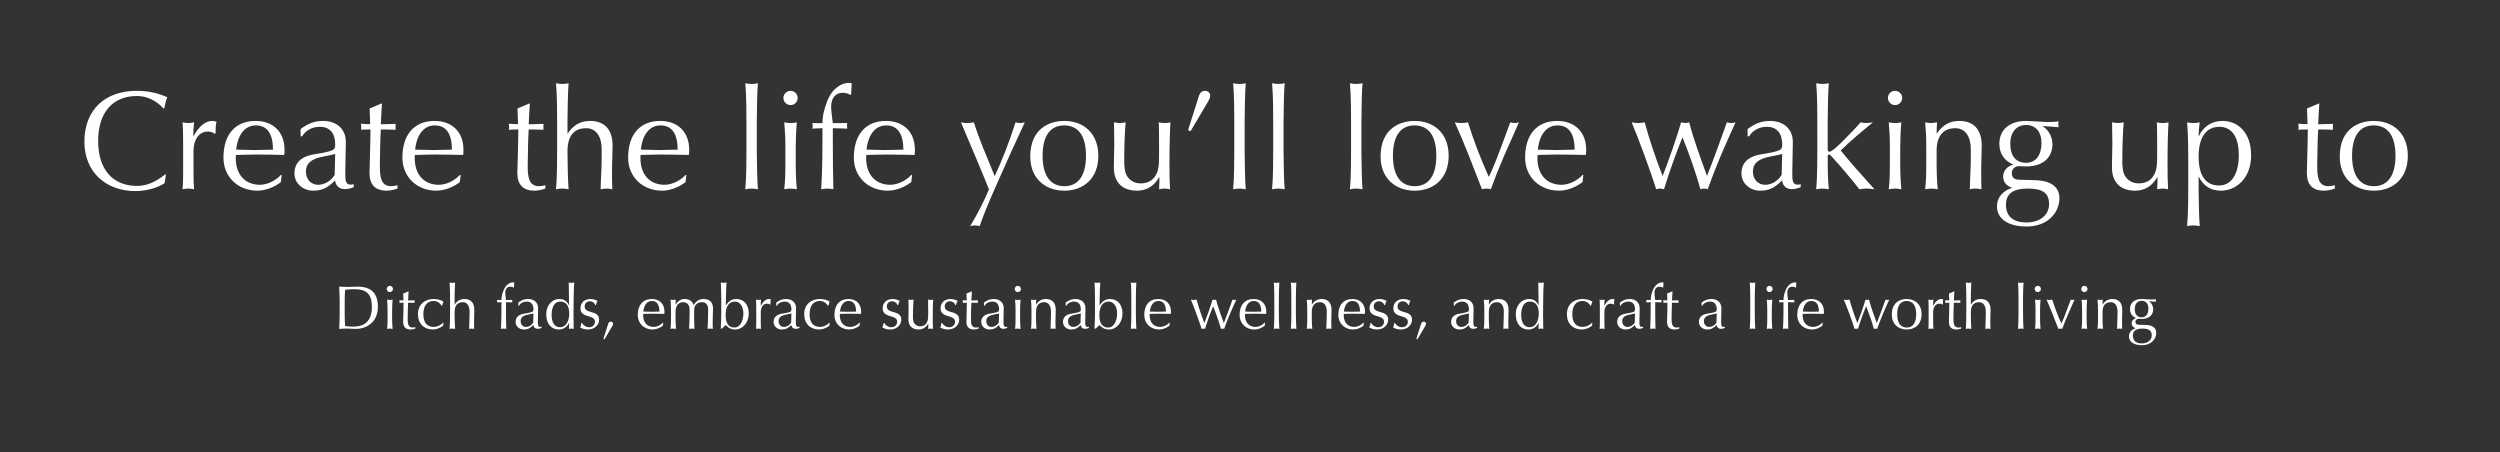 <?xml version="1.0" encoding="utf-8"?>
<!-- Generator: Adobe Illustrator 28.0.0, SVG Export Plug-In . SVG Version: 6.00 Build 0)  -->
<svg version="1.1" id="Layer_1" xmlns="http://www.w3.org/2000/svg" xmlns:xlink="http://www.w3.org/1999/xlink" x="0px" y="0px"
	 viewBox="0 0 857 155" style="enable-background:new 0 0 857 155;" xml:space="preserve">
<rect x="0" y="0" width="857" height="155" fill="#333333" stroke="none"/>
<style type="text/css">
	.st0{fill:none;}
	.st1{fill:#FFFFFF;}
</style>
<g>
	<rect x="3" y="10.497" class="st0" width="848" height="137.503"/>
	<path class="st1" d="M57.354,33.342c-0.336,0.48-0.768,2.496-1.008,3.745l-0.288,0.096
		C53.61,34.494,50.394,32.91,46.938,32.91c-8.256,0-13.297,5.617-13.297,15.41
		S38.681,63.729,46.938,63.729c3.121,0,6.097-1.104,9.745-3.984l0.192,0.192
		l-0.432,2.833c-2.304,1.632-6.384,2.736-9.985,2.736
		c-9.985,0-17.521-6.337-17.521-16.946c0-10.945,7.057-17.425,18.001-17.425
		C50.586,31.134,54.09,31.854,57.354,33.342z"/>
	<path class="st1" d="M74.249,41.743c-0.144,0.336-0.336,1.152-0.336,3.216v0.672
		l-0.336,0.24c-0.528-0.528-1.536-0.768-2.352-0.768
		c-3.072,0-4.896,2.88-4.896,6.577v6.528c0,2.88,0.048,5.088,0.192,6.673
		c-0.72-0.144-1.344-0.24-1.92-0.24c-0.624,0-1.248,0.096-2.016,0.24
		c0.144-1.296,0.192-2.88,0.192-5.137V49.039c0-2.064-0.048-5.664-0.192-7.104
		c0.912,0.192,1.44,0.24,2.016,0.24s1.2-0.096,1.92-0.24l-0.192,2.4
		c-0.048,0.528-0.048,1.296-0.048,2.256l0.096,0.048
		c1.873-3.457,4.081-5.185,6.385-5.185C73.337,41.455,73.673,41.551,74.249,41.743z
		"/>
	<path class="st1" d="M97.529,51.295v0.816l-0.096,1.008
		c-2.88-0.048-6-0.144-9.409-0.144c-2.304,0-4.704,0.096-7.152,0.144
		c-0.048,0.24-0.048,0.912-0.048,1.056c0,5.953,3.457,9.169,8.257,9.169
		c2.448,0,5.376-1.344,7.249-3.409l0.24,0.144l-0.288,2.353
		c-2.496,1.92-5.521,2.928-8.064,2.928c-6.673,0-11.617-4.752-11.617-11.329
		c0-7.873,4.032-12.577,10.993-12.577C93.736,41.455,97.529,45.343,97.529,51.295z
		 M87.208,51.439c1.68,0,4.512-0.144,6.385-0.144
		c-0.048-5.521-2.017-8.305-5.905-8.305c-3.696,0-6.192,3.12-6.721,8.305
		C82.84,51.295,86.44,51.439,87.208,51.439z"/>
	<path class="st1" d="M118.553,48.655c0,3.264-0.192,7.249-0.192,10.897
		c0,2.448,0.192,3.744,1.872,3.744c0.336,0,0.576,0,1.008-0.192v1.056
		c-0.768,0.336-1.872,0.672-3.072,0.672c-1.776,0-3.072-1.056-3.312-2.976
		c-2.688,2.688-4.608,3.504-7.537,3.504c-3.312,0-6.385-2.4-6.385-5.905
		s2.208-5.665,6.048-6.433c1.873-0.384,3.937-0.576,5.713-1.104
		c1.872-0.528,2.208-0.864,2.208-2.4c0-3.84-1.824-6.049-5.28-6.049
		c-2.497,0-4.849,1.152-6.049,3.264h-0.528v-2.496
		c2.496-1.872,4.656-2.784,7.729-2.784
		C115.24,41.455,118.553,44.095,118.553,48.655z M109.048,63.345
		c2.112,0,4.32-1.2,5.665-3.36l0.192-7.201
		c-0.432,0.144-1.68,0.432-3.984,0.864c-4.417,0.816-6.048,2.497-6.048,5.137
		C104.872,61.616,106.744,63.345,109.048,63.345z"/>
	<path class="st1" d="M130.696,35.502h0.24c-0.192,2.497-0.24,4.417-0.384,7.105
		c1.296,0,3.696-0.144,5.088-0.144c-0.048,0.192-0.048,1.056-0.048,1.2
		c0,0.432,0,0.672,0.048,0.816c-1.104-0.048-2.784-0.096-3.408-0.096h-1.68
		c-0.144,1.344-0.336,9.361-0.336,12.337c0,3.648,0.24,7.105,3.84,7.105
		c0.72,0,1.632-0.144,2.208-0.336v1.152c-1.2,0.432-2.544,0.72-3.696,0.72
		c-3.937,0-5.905-2.016-5.905-6.097c0-2.16,0.288-7.729,0.336-14.881
		c-1.68,0-2.736,0.048-3.265,0.096c0.144-0.528,0.096-0.72,0.096-1.104
		c0-0.336-0.048-0.624-0.096-0.96c1.729,0.144,2.64,0.144,3.168,0.144
		l-0.192-5.376L130.696,35.502z"/>
	<path class="st1" d="M158.873,51.295v0.816l-0.096,1.008
		c-2.88-0.048-6-0.144-9.409-0.144c-2.304,0-4.704,0.096-7.152,0.144
		c-0.048,0.24-0.048,0.912-0.048,1.056c0,5.953,3.457,9.169,8.257,9.169
		c2.448,0,5.376-1.344,7.249-3.409l0.24,0.144l-0.288,2.353
		c-2.496,1.92-5.521,2.928-8.064,2.928c-6.673,0-11.617-4.752-11.617-11.329
		c0-7.873,4.032-12.577,10.993-12.577C155.08,41.455,158.873,45.343,158.873,51.295z
		 M148.552,51.439c1.68,0,4.512-0.144,6.385-0.144
		c-0.048-5.521-2.017-8.305-5.905-8.305c-3.696,0-6.192,3.12-6.721,8.305
		C144.184,51.295,147.784,51.439,148.552,51.439z"/>
	<path class="st1" d="M181.383,35.502h0.24c-0.192,2.497-0.24,4.417-0.384,7.105
		c1.296,0,3.696-0.144,5.088-0.144c-0.048,0.192-0.048,1.056-0.048,1.2
		c0,0.432,0,0.672,0.048,0.816c-1.104-0.048-2.784-0.096-3.408-0.096h-1.68
		c-0.144,1.344-0.336,9.361-0.336,12.337c0,3.648,0.24,7.105,3.84,7.105
		c0.72,0,1.632-0.144,2.208-0.336v1.152c-1.2,0.432-2.544,0.72-3.696,0.72
		c-3.937,0-5.905-2.016-5.905-6.097c0-2.16,0.288-7.729,0.336-14.881
		c-1.68,0-2.736,0.048-3.265,0.096c0.144-0.528,0.096-0.72,0.096-1.104
		c0-0.336-0.048-0.624-0.096-0.96c1.729,0.144,2.64,0.144,3.168,0.144
		l-0.192-5.376L181.383,35.502z"/>
	<path class="st1" d="M192.759,28.782c0.72,0,1.392-0.096,2.16-0.24
		c-0.24,2.4-0.384,10.849-0.384,12.865v4.368h0.096
		c1.776-2.736,4.176-4.32,7.633-4.32c4.8,0,7.729,2.784,7.729,8.401
		c0,2.544-0.192,5.424-0.192,9.073v2.4c0,0.912,0.096,2.688,0.096,3.553
		c-0.816-0.144-1.392-0.24-2.016-0.24s-1.2,0.096-1.968,0.24
		c0-2.736,0.336-7.057,0.336-10.177v-3.696c0-3.984-1.776-7.057-5.281-7.057
		c-4.08,0-6.433,2.4-6.433,8.017c0,2.688,0.144,10.609,0.384,12.913
		c-0.816-0.144-1.536-0.24-2.16-0.24c-0.72,0-1.392,0.096-2.16,0.24
		c0.384-3.792,0.384-11.185,0.384-13.105V41.646c0-1.968,0-9.217-0.384-13.105
		C191.367,28.686,192.039,28.782,192.759,28.782z"/>
	<path class="st1" d="M236.248,51.295v0.816l-0.096,1.008
		c-2.88-0.048-6.001-0.144-9.409-0.144c-2.304,0-4.704,0.096-7.152,0.144
		c-0.048,0.24-0.048,0.912-0.048,1.056c0,5.953,3.457,9.169,8.257,9.169
		c2.448,0,5.376-1.344,7.249-3.409l0.24,0.144L235,62.433
		c-2.496,1.92-5.521,2.928-8.064,2.928c-6.673,0-11.617-4.752-11.617-11.329
		c0-7.873,4.032-12.577,10.993-12.577C232.456,41.455,236.248,45.343,236.248,51.295z
		 M225.927,51.439c1.68,0,4.512-0.144,6.385-0.144
		c-0.048-5.521-2.017-8.305-5.905-8.305c-3.696,0-6.192,3.12-6.721,8.305
		C221.559,51.295,225.159,51.439,225.927,51.439z"/>
	<path class="st1" d="M257.655,28.782c0.72,0,1.392-0.096,2.161-0.24
		c-0.24,2.064-0.384,9.889-0.384,13.105v10.129c0,3.265,0.144,11.041,0.384,13.105
		c-0.769-0.144-1.44-0.24-2.161-0.24c-0.72,0-1.392,0.096-2.16,0.24
		c0.384-3.792,0.384-11.185,0.384-13.105V41.646c0-1.968,0-9.217-0.384-13.105
		C256.263,28.686,256.935,28.782,257.655,28.782z"/>
	<path class="st1" d="M273.447,33.582c0,1.344-1.104,2.448-2.448,2.448
		c-1.344,0-2.448-1.104-2.448-2.448c0-1.392,1.152-2.448,2.448-2.448
		C272.295,31.134,273.447,32.19,273.447,33.582z M270.999,42.175
		c0.72,0,1.344-0.048,2.161-0.24c-0.24,2.16-0.384,6.433-0.384,8.497v5.952
		c0,3.265,0.144,6.049,0.384,8.497c-0.816-0.144-1.536-0.24-2.161-0.24
		c-0.72,0-1.392,0.096-2.16,0.24c0.384-3.024,0.384-6.529,0.384-8.449v-6.481
		c0-2.88-0.144-5.521-0.384-8.017C269.655,42.126,270.375,42.175,270.999,42.175z"/>
	<path class="st1" d="M291.975,28.542c-0.048,1.488-0.192,2.448-0.192,3.84l-0.288,0.144
		c-0.768-0.48-1.632-0.72-2.64-0.72c-2.496,0-3.937,1.872-3.937,4.801
		c0,1.152,0.384,4.368,0.528,5.28l0.048,0.336c3.024,0,4.32-0.048,4.944-0.048
		c-0.048,0.336-0.096,0.48-0.096,0.816c0,0.384,0.048,0.72,0.096,1.104
		c-2.064-0.048-3.6-0.144-4.944-0.144v3.696c0,6.577,0.048,11.809,0.192,17.234
		c-0.72-0.144-1.344-0.24-2.064-0.24c-0.72,0-1.344,0.096-2.112,0.24
		c0.432-6.961,0.432-13.441,0.432-20.93c-1.104,0-2.16,0.096-3.457,0.144
		c0.144-0.432,0.096-0.624,0.096-0.96s-0.048-0.576-0.096-0.96l3.457,0.048
		c0.048-2.928,0.72-5.232,1.68-7.681c1.92-4.8,5.376-6.145,7.345-6.145
		C291.351,28.397,291.735,28.494,291.975,28.542z"/>
	<path class="st1" d="M313.624,51.295v0.816l-0.096,1.008
		c-2.88-0.048-6-0.144-9.409-0.144c-2.304,0-4.704,0.096-7.152,0.144
		c-0.048,0.24-0.048,0.912-0.048,1.056c0,5.953,3.457,9.169,8.257,9.169
		c2.448,0,5.376-1.344,7.249-3.409l0.24,0.144l-0.288,2.353
		c-2.496,1.92-5.521,2.928-8.064,2.928c-6.673,0-11.617-4.752-11.617-11.329
		c0-7.873,4.032-12.577,10.993-12.577C309.831,41.455,313.624,45.343,313.624,51.295z
		 M303.303,51.439c1.68,0,4.512-0.144,6.385-0.144
		c-0.048-5.521-2.017-8.305-5.905-8.305c-3.696,0-6.192,3.12-6.721,8.305
		C298.935,51.295,302.535,51.439,303.303,51.439z"/>
	<path class="st1" d="M333.83,41.935c1.968,6.145,4.464,11.857,7.152,18.434
		c2.256-4.8,4.8-11.089,7.153-18.434c0.576,0.144,1.056,0.24,1.584,0.24
		s0.96-0.048,1.584-0.24c-2.736,5.809-5.76,12.481-9.217,20.306
		c-3.456,7.729-5.472,12.817-6.24,15.266c-0.624-0.144-1.2-0.24-1.632-0.24
		c-0.528,0-1.056,0.096-1.632,0.24c2.544-4.225,4.656-8.353,6.432-12.577
		c-1.104-3.024-6.913-16.609-9.601-22.994c0.816,0.192,1.488,0.24,2.208,0.24
		C332.342,42.175,333.062,42.079,333.83,41.935z"/>
	<path class="st1" d="M376.504,53.408c0,7.92-5.232,11.953-11.617,11.953
		c-6.721,0-11.713-4.32-11.713-11.665c0-9.793,6.769-12.241,11.617-12.241
		C371.512,41.455,376.504,45.727,376.504,53.408z M364.839,63.825
		c4.848,0,7.44-3.696,7.44-10.417c0-6.673-2.496-10.417-7.488-10.417
		c-4.801,0-7.393,3.648-7.393,10.417C357.398,60.128,360.039,63.825,364.839,63.825z"/>
	<path class="st1" d="M381.878,41.935c0.816,0.144,1.488,0.24,2.016,0.24
		c0.576,0,1.2-0.096,1.968-0.24c-0.336,4.032-0.48,8.929-0.48,13.345
		c0,1.2,0,4.176,1.392,5.665c0.912,1.104,2.352,1.92,4.224,1.92
		c2.641,0,4.177-1.152,5.089-2.64c1.152-1.92,1.248-3.36,1.248-8.544
		c0-4.849-0.048-8.737-0.096-9.745c0.816,0.192,1.392,0.24,2.016,0.24
		c0.72,0,1.248-0.048,1.968-0.24c-0.192,3.072-0.336,7.825-0.336,14.401
		c0,3.696,0.048,6.289,0.192,8.545c-0.72-0.144-1.344-0.24-1.872-0.24
		c-0.528,0-1.152,0.096-1.872,0.24c0.048-0.624,0.096-1.68,0.096-2.4v-1.728
		h-0.096c-1.68,3.072-4.417,4.608-7.489,4.608c-4.993,0-8.017-2.688-8.017-8.065
		c0-1.968,0.144-6.384,0.144-7.92C381.974,46.879,381.926,44.431,381.878,41.935z"/>
	<path class="st1" d="M408.134,44.959l-0.864-0.336l3.312-10.465
		c0.384-1.152,0.672-3.024,2.496-3.024c0.912,0,1.776,0.624,1.776,1.632
		c0,0.912-0.48,1.488-0.624,1.873L408.134,44.959z"/>
	<path class="st1" d="M424.886,28.782c0.72,0,1.392-0.096,2.161-0.24
		c-0.24,2.064-0.384,9.889-0.384,13.105v10.129c0,3.265,0.144,11.041,0.384,13.105
		c-0.769-0.144-1.44-0.24-2.161-0.24c-0.72,0-1.392,0.096-2.16,0.24
		c0.384-3.792,0.384-11.185,0.384-13.105V41.646c0-1.968,0-9.217-0.384-13.105
		C423.494,28.686,424.167,28.782,424.886,28.782z"/>
	<path class="st1" d="M438.23,28.782c0.72,0,1.392-0.096,2.161-0.24
		c-0.24,2.064-0.384,9.889-0.384,13.105v10.129c0,3.265,0.144,11.041,0.384,13.105
		c-0.769-0.144-1.44-0.24-2.161-0.24c-0.72,0-1.392,0.096-2.16,0.24
		c0.384-3.792,0.384-11.185,0.384-13.105V41.646c0-1.968,0-9.217-0.384-13.105
		C436.838,28.686,437.51,28.782,438.23,28.782z"/>
	<path class="st1" d="M464.917,28.782c0.72,0,1.392-0.096,2.161-0.24
		c-0.24,2.064-0.384,9.889-0.384,13.105v10.129c0,3.265,0.144,11.041,0.384,13.105
		c-0.769-0.144-1.44-0.24-2.161-0.24c-0.72,0-1.392,0.096-2.16,0.24
		c0.384-3.792,0.384-11.185,0.384-13.105V41.646c0-1.968,0-9.217-0.384-13.105
		C463.525,28.686,464.198,28.782,464.917,28.782z"/>
	<path class="st1" d="M496.599,53.408c0,7.92-5.232,11.953-11.617,11.953
		c-6.721,0-11.713-4.32-11.713-11.665c0-9.793,6.769-12.241,11.617-12.241
		C491.606,41.455,496.599,45.727,496.599,53.408z M484.934,63.825
		c4.848,0,7.44-3.696,7.44-10.417c0-6.673-2.496-10.417-7.488-10.417
		c-4.801,0-7.393,3.648-7.393,10.417C477.493,60.128,480.134,63.825,484.934,63.825z"/>
	<path class="st1" d="M501.109,42.175c0.72,0,1.344-0.096,2.112-0.24
		c1.968,6.289,4.272,12.337,7.152,18.722c1.68-3.504,2.833-6.385,7.345-18.722
		c0.48,0.144,0.96,0.24,1.488,0.24c0.576,0,0.96-0.096,1.488-0.24
		l-4.993,11.281c-1.728,3.984-3.264,7.825-4.656,11.665
		c-0.48-0.144-0.96-0.24-1.488-0.24c-0.576,0-0.816,0.048-1.536,0.24
		c-3.072-7.873-5.809-15.218-9.312-22.946
		C499.717,42.126,500.39,42.175,501.109,42.175z"/>
	<path class="st1" d="M543.735,51.295v0.816l-0.096,1.008
		c-2.88-0.048-6-0.144-9.409-0.144c-2.304,0-4.704,0.096-7.152,0.144
		c-0.048,0.24-0.048,0.912-0.048,1.056c0,5.953,3.457,9.169,8.257,9.169
		c2.448,0,5.376-1.344,7.249-3.409l0.24,0.144l-0.288,2.353
		c-2.496,1.92-5.521,2.928-8.064,2.928c-6.673,0-11.617-4.752-11.617-11.329
		c0-7.873,4.032-12.577,10.993-12.577C539.942,41.455,543.735,45.343,543.735,51.295z
		 M533.414,51.439c1.68,0,4.512-0.144,6.385-0.144
		c-0.048-5.521-2.017-8.305-5.905-8.305c-3.696,0-6.192,3.12-6.721,8.305
		C529.046,51.295,532.646,51.439,533.414,51.439z"/>
	<path class="st1" d="M561.59,42.175c0.72,0,1.44-0.096,2.208-0.24
		c1.68,6.145,3.6,11.857,6.145,18.386c1.824-4.513,5.184-14.161,6.336-18.386
		c0.576,0.144,1.056,0.24,1.44,0.24c0.384,0,0.625-0.048,1.344-0.24
		c1.584,6.145,3.744,11.809,6.097,18.386c1.92-4.849,4.896-12.913,6.816-18.386
		c0.624,0.192,1.104,0.24,1.536,0.24c0.528,0,0.912-0.096,1.44-0.24
		c-3.648,7.921-6.816,15.266-9.553,22.946c-0.385-0.144-0.816-0.24-1.248-0.24
		c-0.385,0-0.673,0.096-1.248,0.24c-1.681-5.953-3.601-11.473-6.145-17.81
		c-1.632,3.888-4.656,12.145-6.336,17.81c-0.432-0.144-0.912-0.24-1.344-0.24
		s-0.912,0.096-1.344,0.24c-1.92-6.289-6.24-17.858-8.4-22.946
		C560.294,42.126,560.87,42.175,561.59,42.175z"/>
	<path class="st1" d="M614.583,48.655c0,3.264-0.192,7.249-0.192,10.897
		c0,2.448,0.192,3.744,1.872,3.744c0.336,0,0.576,0,1.009-0.192v1.056
		c-0.769,0.336-1.872,0.672-3.072,0.672c-1.776,0-3.072-1.056-3.312-2.976
		c-2.688,2.688-4.608,3.504-7.537,3.504c-3.312,0-6.384-2.4-6.384-5.905
		s2.208-5.665,6.048-6.433c1.872-0.384,3.937-0.576,5.713-1.104
		c1.872-0.528,2.208-0.864,2.208-2.4c0-3.84-1.824-6.049-5.28-6.049
		c-2.496,0-4.849,1.152-6.049,3.264h-0.528v-2.496
		c2.497-1.872,4.657-2.784,7.729-2.784
		C611.271,41.455,614.583,44.095,614.583,48.655z M605.078,63.345
		c2.112,0,4.32-1.2,5.664-3.36l0.192-7.201
		c-0.432,0.144-1.68,0.432-3.984,0.864c-4.416,0.816-6.049,2.497-6.049,5.137
		C600.901,61.616,602.773,63.345,605.078,63.345z"/>
	<path class="st1" d="M624.758,28.782c0.72,0,1.392-0.096,2.16-0.24
		c-0.24,2.112-0.384,10.417-0.384,13.105v9.553c0,0.432,0.191,0.816,0.576,0.816
		c0.672,0,2.304-1.296,4.848-3.889c2.641-2.688,4.561-4.656,5.856-6.192
		c0.624,0.144,1.248,0.24,1.824,0.24c0.624,0,1.057-0.048,2.4-0.24
		c-4.272,3.504-7.921,6.577-11.041,9.649c3.312,4.081,6.721,7.921,11.569,13.297
		c-1.152-0.144-1.969-0.24-2.736-0.24c-0.816,0-1.536,0.096-2.448,0.24
		c-4.368-5.665-9.601-11.377-9.889-11.665c-0.145-0.144-0.336-0.24-0.48-0.24
		c-0.336,0-0.479,0.192-0.479,0.528c0,4.848,0,7.249,0.384,11.377
		c-0.816-0.144-1.536-0.24-2.16-0.24c-0.72,0-1.393,0.096-2.16,0.24
		c0.384-3.792,0.384-11.185,0.384-13.105V41.646c0-1.968,0-9.217-0.384-13.105
		C623.365,28.686,624.038,28.782,624.758,28.782z"/>
	<path class="st1" d="M652.07,33.582c0,1.344-1.104,2.448-2.448,2.448
		c-1.345,0-2.448-1.104-2.448-2.448c0-1.392,1.152-2.448,2.448-2.448
		S652.07,32.19,652.07,33.582z M649.622,42.175c0.72,0,1.344-0.048,2.16-0.24
		c-0.24,2.16-0.384,6.433-0.384,8.497v5.952c0,3.265,0.144,6.049,0.384,8.497
		c-0.816-0.144-1.536-0.24-2.16-0.24c-0.721,0-1.393,0.096-2.16,0.24
		c0.384-3.024,0.384-6.529,0.384-8.449v-6.481c0-2.88-0.145-5.521-0.384-8.017
		C648.277,42.126,648.998,42.175,649.622,42.175z"/>
	<path class="st1" d="M679.335,49.951c0,2.544-0.192,5.329-0.192,8.977
		c0,4.224,0.097,5.088,0.097,5.953c-0.816-0.192-1.393-0.24-2.017-0.24
		s-1.2,0.048-1.968,0.24c0-2.736,0.336-7.057,0.336-10.177v-3.696
		c0-3.984-1.776-7.057-5.28-7.057c-4.225,0-6.433,2.688-6.433,7.681v5.761
		c0,2.064,0.144,5.329,0.384,7.489c-0.769-0.144-1.44-0.24-2.16-0.24
		s-1.393,0.096-2.16,0.24c0.384-3.024,0.384-6.529,0.384-8.449v-6.481
		c0-2.88-0.144-5.521-0.384-8.017c0.816,0.192,1.536,0.24,2.16,0.24
		c0.479,0,1.104-0.096,1.92-0.24c-0.048,0.816-0.144,2.688-0.144,3.84h0.096
		c1.776-2.736,4.177-4.32,7.633-4.32C676.406,41.455,679.335,44.191,679.335,49.951
		z"/>
	<path class="st1" d="M701.942,41.839c1.488,0,3.024-0.096,3.744-0.24
		c-0.048,0.336-0.096,0.768-0.096,1.008c0,0.336,0.048,0.672,0.096,1.008
		c-1.968-0.144-3.601-0.336-5.328-0.384l-0.097,0.096
		c2.064,1.152,3.312,3.745,3.312,6.097c0,4.8-3.504,7.633-8.929,7.633
		c-0.816,0-1.776-0.096-2.592-0.096c-1.2,0-2.4,0.96-2.4,2.256
		c0,1.968,1.151,2.4,2.832,2.4c0.24,0,4.656,0.144,5.28,0.144
		c4.272,0.144,8.209,1.632,8.209,6.241c0,4.417-3.553,9.649-11.281,9.649
		c-6.288,0-10.129-2.64-10.129-6.913c0-3.072,2.017-5.329,5.137-6.337v-0.096
		c-1.969-0.576-3.024-1.968-3.024-3.84s1.44-3.552,3.408-3.984v-0.096
		c-2.928-1.296-4.704-3.6-4.704-7.104c0-4.8,3.456-7.825,9.217-7.825
		C695.51,41.455,701.174,41.839,701.942,41.839z M694.693,76.258
		c4.465,0,7.729-2.448,7.729-6.289c0-3.648-1.968-5.329-7.296-5.329
		c-5.185,0-7.489,1.872-7.489,5.568C687.637,74.241,690.229,76.258,694.693,76.258z
		 M694.55,55.808c3.408,0,5.28-2.736,5.28-6.769
		c0-3.84-2.017-6.192-5.28-6.192c-3.265,0-5.425,2.4-5.425,6.433
		C689.125,53.504,691.093,55.808,694.55,55.808z"/>
	<path class="st1" d="M724.021,41.935c0.816,0.144,1.488,0.24,2.017,0.24
		c0.575,0,1.199-0.096,1.968-0.24c-0.336,4.032-0.48,8.929-0.48,13.345
		c0,1.2,0,4.176,1.393,5.665c0.912,1.104,2.353,1.92,4.225,1.92
		c2.64,0,4.176-1.152,5.088-2.64c1.152-1.92,1.248-3.36,1.248-8.544
		c0-4.849-0.048-8.737-0.096-9.745c0.816,0.192,1.393,0.24,2.017,0.24
		c0.72,0,1.248-0.048,1.968-0.24c-0.192,3.072-0.336,7.825-0.336,14.401
		c0,3.696,0.048,6.289,0.192,8.545c-0.721-0.144-1.345-0.24-1.873-0.24
		c-0.527,0-1.151,0.096-1.872,0.24c0.048-0.624,0.097-1.68,0.097-2.4v-1.728
		h-0.097c-1.68,3.072-4.416,4.608-7.488,4.608c-4.992,0-8.017-2.688-8.017-8.065
		c0-1.968,0.144-6.384,0.144-7.92C724.116,46.879,724.068,44.431,724.021,41.935z"/>
	<path class="st1" d="M771.686,53.264c0,7.873-5.136,12.097-10.368,12.097
		c-3.457,0-5.953-1.584-7.537-4.705h-0.096v3.792
		c0,2.208,0.144,10.849,0.384,13.057c-0.816-0.144-1.536-0.24-2.16-0.24
		c-0.72,0-1.393,0.096-2.16,0.24c0.384-3.84,0.384-11.281,0.384-13.057v-9.265
		c0-1.824,0-9.121-0.384-13.249c0.816,0.192,1.536,0.24,2.16,0.24
		c0.72,0,1.344-0.048,2.16-0.24c-0.24,1.776-0.384,3.216-0.384,4.705h0.096
		c1.584-3.312,4.416-5.185,8.112-5.185C767.077,41.455,771.686,45.343,771.686,53.264
		z M760.693,63.584c4.271,0,6.769-3.984,6.769-10.369
		c0-6.385-2.448-9.745-6.673-9.745c-4.417,0-7.104,3.457-7.104,10.177
		C753.685,60.176,756.085,63.584,760.693,63.584z"/>
	<path class="st1" d="M794.819,35.502h0.24c-0.192,2.497-0.24,4.417-0.384,7.105
		c1.296,0,3.696-0.144,5.088-0.144c-0.048,0.192-0.048,1.056-0.048,1.2
		c0,0.432,0,0.672,0.048,0.816c-1.104-0.048-2.784-0.096-3.408-0.096h-1.68
		c-0.145,1.344-0.336,9.361-0.336,12.337c0,3.648,0.24,7.105,3.84,7.105
		c0.721,0,1.633-0.144,2.208-0.336v1.152c-1.199,0.432-2.544,0.72-3.696,0.72
		c-3.936,0-5.904-2.016-5.904-6.097c0-2.16,0.288-7.729,0.336-14.881
		c-1.68,0-2.736,0.048-3.264,0.096c0.144-0.528,0.096-0.72,0.096-1.104
		c0-0.336-0.048-0.624-0.096-0.96c1.728,0.144,2.64,0.144,3.168,0.144
		l-0.192-5.376L794.819,35.502z"/>
	<path class="st1" d="M825.396,53.408c0,7.92-5.232,11.953-11.616,11.953
		c-6.721,0-11.714-4.32-11.714-11.665c0-9.793,6.77-12.241,11.617-12.241
		C820.404,41.455,825.396,45.727,825.396,53.408z M813.731,63.825
		c4.849,0,7.441-3.696,7.441-10.417c0-6.673-2.496-10.417-7.489-10.417
		c-4.8,0-7.393,3.648-7.393,10.417C806.291,60.128,808.932,63.825,813.731,63.825z"/>
	<path class="st1" d="M119.423,98.363c1.092,0,2.142-0.105,3.17-0.105
		c4.703,0,6.95,2.31,6.95,6.95c0,4.955-3.548,7.538-7.664,7.538
		c-0.903,0-1.827-0.105-2.813-0.105c-0.861,0-1.785,0.021-2.792,0.105
		c0.084-1.848,0.168-3.716,0.168-5.165v-4.157c0-1.449-0.084-3.317-0.168-5.165
		C117.386,98.321,118.436,98.363,119.423,98.363z M118.163,103.402v4.199
		c0,0.924,0.021,2.562,0.126,4.157c0.483,0.105,1.785,0.21,2.729,0.21
		c4.304,0,6.467-2.247,6.467-6.761c0-4.325-1.743-6.068-6.047-6.068
		c-1.029,0-2.079,0.063-3.149,0.21C118.184,100.736,118.163,102.395,118.163,103.402z"
		/>
	<path class="st1" d="M134.711,99.056c0,0.588-0.483,1.071-1.071,1.071
		s-1.071-0.483-1.071-1.071c0-0.609,0.504-1.071,1.071-1.071
		S134.711,98.447,134.711,99.056z M133.64,102.814c0.315,0,0.588-0.021,0.945-0.105
		c-0.105,0.945-0.168,2.813-0.168,3.716v2.604c0,1.428,0.063,2.646,0.168,3.716
		c-0.357-0.063-0.672-0.105-0.945-0.105c-0.315,0-0.609,0.042-0.945,0.105
		c0.168-1.323,0.168-2.855,0.168-3.695v-2.834c0-1.26-0.063-2.415-0.168-3.506
		C133.052,102.793,133.367,102.814,133.64,102.814z"/>
	<path class="st1" d="M139.961,99.896h0.105c-0.084,1.092-0.105,1.932-0.168,3.107
		c0.567,0,1.617-0.063,2.226-0.063c-0.021,0.084-0.021,0.462-0.021,0.525
		c0,0.189,0,0.294,0.021,0.357c-0.483-0.021-1.218-0.042-1.491-0.042h-0.735
		c-0.063,0.588-0.147,4.094-0.147,5.396c0,1.596,0.105,3.107,1.68,3.107
		c0.315,0,0.714-0.063,0.966-0.147v0.504c-0.525,0.189-1.113,0.315-1.617,0.315
		c-1.722,0-2.583-0.882-2.583-2.667c0-0.945,0.126-3.38,0.147-6.509
		c-0.735,0-1.197,0.021-1.428,0.042c0.063-0.231,0.042-0.315,0.042-0.483
		c0-0.147-0.021-0.273-0.042-0.42c0.756,0.063,1.155,0.063,1.386,0.063
		l-0.084-2.352L139.961,99.896z"/>
	<path class="st1" d="M152.014,103.423c-0.189,0.483-0.357,0.882-0.462,1.386h-0.168
		c-0.609-1.029-1.617-1.638-2.708-1.638c-2.289,0-3.548,1.659-3.548,4.535
		c0,2.939,1.281,4.367,3.632,4.367c0.987,0,2.331-0.546,3.149-1.491l0.105,0.063
		c-0.063,0.336-0.105,0.609-0.126,1.029c-1.071,0.819-2.373,1.281-3.485,1.281
		c-2.981,0-5.123-1.953-5.123-5.228c0-3.443,2.457-5.228,5.354-5.228
		C150.04,102.5,151.447,102.919,152.014,103.423z"/>
	<path class="st1" d="M155.06,96.957c0.315,0,0.609-0.042,0.945-0.105
		c-0.105,1.05-0.168,4.745-0.168,5.627v1.911h0.042
		c0.777-1.197,1.827-1.89,3.338-1.89c2.1,0,3.38,1.218,3.38,3.674
		c0,1.113-0.084,2.373-0.084,3.968v1.05c0,0.399,0.042,1.176,0.042,1.554
		c-0.357-0.063-0.609-0.105-0.882-0.105s-0.525,0.042-0.861,0.105
		c0-1.197,0.147-3.086,0.147-4.451v-1.617c0-1.743-0.777-3.086-2.31-3.086
		c-1.785,0-2.813,1.05-2.813,3.506c0,1.176,0.063,4.64,0.168,5.648
		c-0.357-0.063-0.672-0.105-0.945-0.105c-0.315,0-0.609,0.042-0.945,0.105
		c0.168-1.659,0.168-4.892,0.168-5.732v-4.43c0-0.861,0-4.031-0.168-5.732
		C154.451,96.915,154.745,96.957,155.06,96.957z"/>
	<path class="st1" d="M176.29,96.852c-0.021,0.651-0.084,1.071-0.084,1.68l-0.126,0.063
		c-0.336-0.21-0.714-0.315-1.155-0.315c-1.092,0-1.722,0.819-1.722,2.1
		c0,0.504,0.168,1.911,0.231,2.31l0.021,0.147c1.323,0,1.89-0.021,2.163-0.021
		c-0.021,0.147-0.042,0.21-0.042,0.357c0,0.168,0.021,0.315,0.042,0.483
		c-0.903-0.021-1.575-0.063-2.163-0.063v1.617c0,2.876,0.021,5.165,0.084,7.538
		c-0.315-0.063-0.588-0.105-0.903-0.105s-0.588,0.042-0.924,0.105
		c0.189-3.044,0.189-5.879,0.189-9.154c-0.483,0-0.945,0.042-1.512,0.063
		c0.063-0.189,0.042-0.273,0.042-0.42s-0.021-0.252-0.042-0.42l1.512,0.021
		c0.021-1.281,0.315-2.289,0.735-3.359c0.84-2.1,2.352-2.688,3.212-2.688
		C176.017,96.789,176.185,96.831,176.29,96.852z"/>
	<path class="st1" d="M184.458,105.649c0,1.428-0.084,3.17-0.084,4.766
		c0,1.071,0.084,1.638,0.819,1.638c0.147,0,0.252,0,0.441-0.084v0.462
		c-0.336,0.147-0.819,0.294-1.344,0.294c-0.777,0-1.344-0.462-1.449-1.302
		c-1.176,1.176-2.016,1.533-3.296,1.533c-1.449,0-2.792-1.05-2.792-2.583
		s0.966-2.478,2.646-2.813c0.819-0.168,1.722-0.252,2.499-0.483
		c0.819-0.231,0.966-0.378,0.966-1.05c0-1.68-0.798-2.646-2.31-2.646
		c-1.092,0-2.121,0.504-2.646,1.428h-0.231v-1.092
		c1.092-0.819,2.037-1.218,3.38-1.218
		C183.01,102.5,184.458,103.654,184.458,105.649z M180.301,112.074
		c0.924,0,1.89-0.525,2.478-1.47l0.084-3.149
		c-0.189,0.063-0.735,0.189-1.743,0.378c-1.932,0.357-2.646,1.092-2.646,2.247
		C178.475,111.318,179.293,112.074,180.301,112.074z"/>
	<path class="st1" d="M195.903,96.957c0.273,0,0.588-0.042,0.945-0.105
		c-0.168,2.121-0.252,6.992-0.252,10.813c0,1.659,0.042,3.065,0.063,5.081
		c-0.336-0.063-0.567-0.105-0.819-0.105s-0.525,0.042-0.798,0.105l0.063-2.058
		h-0.042c-0.672,1.428-1.953,2.268-3.548,2.268c-2.268,0-4.262-1.701-4.262-5.165
		c0-3.422,2.205-5.291,4.472-5.291c1.575,0,2.667,0.693,3.275,2.1h0.042v-2.562
		c0-0.777-0.021-3.338-0.084-5.186C195.189,96.915,195.588,96.957,195.903,96.957z
		 M191.998,112.179c1.974,0,3.128-2.016,3.128-4.682c0-2.688-1.071-4.115-3.065-4.115
		c-1.848,0-2.96,1.68-2.96,4.535C189.101,110.751,190.213,112.179,191.998,112.179z
		"/>
	<path class="st1" d="M204.808,103.087c-0.273,0.504-0.483,1.26-0.504,1.491h-0.252
		c-0.273-0.819-1.008-1.302-1.848-1.302c-0.987,0-1.785,0.693-1.785,1.764
		c0,0.924,0.567,1.449,1.764,1.785c1.764,0.504,3.191,0.861,3.191,2.792
		c0,1.701-1.512,3.338-3.8,3.338c-1.176,0-1.932-0.273-2.688-0.693
		c0.231-0.504,0.399-1.197,0.399-1.533h0.252
		c0.441,0.819,1.386,1.449,2.373,1.449c1.176,0,2.037-0.714,2.037-1.89
		c0-0.903-0.609-1.407-1.869-1.764c-1.848-0.504-3.086-1.008-3.086-2.855
		c0-1.932,1.386-3.17,3.485-3.17C203.548,102.5,204.535,103.024,204.808,103.087z"
		/>
	<path class="st1" d="M210.163,110.982c0,0.336-0.168,0.63-0.399,1.029l-2.541,4.304
		l-0.378-0.147l1.533-4.808c0.168-0.441,0.231-1.092,1.029-1.092
		C209.806,110.268,210.163,110.541,210.163,110.982z"/>
	<path class="st1" d="M227.781,106.804v0.357l-0.042,0.441
		c-1.26-0.021-2.625-0.063-4.115-0.063c-1.008,0-2.058,0.042-3.128,0.063
		c-0.021,0.105-0.021,0.399-0.021,0.462c0,2.604,1.512,4.01,3.611,4.01
		c1.071,0,2.352-0.588,3.17-1.491l0.105,0.063l-0.126,1.029
		c-1.092,0.84-2.415,1.281-3.527,1.281c-2.918,0-5.081-2.079-5.081-4.955
		c0-3.443,1.764-5.501,4.808-5.501C226.122,102.5,227.781,104.2,227.781,106.804z
		 M223.267,106.867c0.735,0,1.974-0.063,2.792-0.063
		c-0.021-2.415-0.882-3.632-2.583-3.632c-1.617,0-2.708,1.365-2.939,3.632
		C221.356,106.804,222.931,106.867,223.267,106.867z"/>
	<path class="st1" d="M237.798,104.578h0.042c0.693-1.365,1.869-2.079,3.38-2.079
		c2.037,0,3.212,1.134,3.212,3.338c0,0.567-0.126,2.625-0.126,4.598
		c0,1.008,0,1.575,0.063,2.31c-0.315-0.063-0.588-0.105-0.903-0.105
		s-0.609,0.042-0.924,0.105c0.084-0.84,0.21-3.17,0.21-6.53
		c0-1.995-0.924-2.625-2.205-2.625c-0.945,0-1.68,0.42-2.1,0.987
		c-0.399,0.525-0.504,0.987-0.504,3.107v1.554c0,0.777,0.021,1.827,0.105,3.506
		c-0.336-0.063-0.651-0.105-0.924-0.105c-0.315,0-0.567,0.042-0.924,0.105
		c0.105-1.323,0.189-3.17,0.189-4.85v-1.47c0-0.945-0.084-1.407-0.399-1.89
		c-0.399-0.651-1.134-0.945-1.743-0.945c-1.785,0-2.667,1.323-2.667,3.359v2.541
		c0,0.882,0.063,2.289,0.168,3.254c-0.357-0.063-0.672-0.105-0.945-0.105
		c-0.315,0-0.609,0.042-0.945,0.105c0.168-1.281,0.168-2.855,0.168-3.695v-2.625
		c0-1.533-0.063-2.771-0.168-3.716c0.336,0.063,0.63,0.105,0.945,0.105
		c0.21,0,0.483-0.042,0.84-0.105c-0.042,0.609-0.063,1.176-0.063,1.68H231.625
		c0.777-1.26,1.806-1.89,3.128-1.89
		C236.16,102.5,237.462,103.318,237.798,104.578z"/>
	<path class="st1" d="M248.026,96.957c0.315,0,0.609-0.042,1.029-0.105
		c-0.063,0.441-0.189,2.52-0.252,7.832h0.042
		c0.987-1.512,2.058-2.184,3.569-2.184c2.688,0,4.262,2.079,4.262,4.934
		c0,3.17-2.079,5.522-4.682,5.522c-1.26,0-2.394-0.546-3.128-1.533
		c-0.504,0.399-0.966,0.777-1.407,1.218h-0.378
		c0.084-0.756,0.168-4.766,0.168-5.627v-4.43c0-0.84-0.063-4.892-0.168-5.732
		C247.438,96.915,247.753,96.957,248.026,96.957z M251.805,112.284
		c1.785,0,3.023-2.121,3.023-4.892c0-2.373-1.239-4.01-2.855-4.01
		c-2.037,0-3.233,1.575-3.233,4.682C248.74,110.835,249.79,112.284,251.805,112.284z"
		/>
	<path class="st1" d="M264.258,102.625c-0.063,0.147-0.147,0.504-0.147,1.407v0.294
		l-0.147,0.105c-0.231-0.231-0.672-0.336-1.029-0.336
		c-1.344,0-2.142,1.26-2.142,2.876v2.855c0,1.26,0.021,2.226,0.084,2.918
		c-0.315-0.063-0.588-0.105-0.84-0.105c-0.273,0-0.546,0.042-0.882,0.105
		c0.063-0.567,0.084-1.26,0.084-2.247v-4.682c0-0.903-0.021-2.478-0.084-3.107
		c0.399,0.084,0.63,0.105,0.882,0.105s0.525-0.042,0.84-0.105l-0.084,1.05
		c-0.021,0.231-0.021,0.567-0.021,0.987l0.042,0.021
		c0.819-1.512,1.785-2.268,2.792-2.268
		C263.859,102.5,264.006,102.542,264.258,102.625z"/>
	<path class="st1" d="M272.888,105.649c0,1.428-0.084,3.17-0.084,4.766
		c0,1.071,0.084,1.638,0.819,1.638c0.147,0,0.252,0,0.441-0.084v0.462
		c-0.336,0.147-0.819,0.294-1.344,0.294c-0.777,0-1.344-0.462-1.449-1.302
		c-1.176,1.176-2.016,1.533-3.296,1.533c-1.449,0-2.792-1.05-2.792-2.583
		s0.966-2.478,2.646-2.813c0.819-0.168,1.722-0.252,2.499-0.483
		c0.819-0.231,0.966-0.378,0.966-1.05c0-1.68-0.798-2.646-2.31-2.646
		c-1.092,0-2.121,0.504-2.646,1.428h-0.231v-1.092
		c1.092-0.819,2.037-1.218,3.38-1.218
		C271.439,102.5,272.888,103.654,272.888,105.649z M268.731,112.074
		c0.924,0,1.89-0.525,2.478-1.47l0.084-3.149
		c-0.189,0.063-0.735,0.189-1.743,0.378c-1.932,0.357-2.646,1.092-2.646,2.247
		C266.904,111.318,267.723,112.074,268.731,112.074z"/>
	<path class="st1" d="M284.417,103.423c-0.189,0.483-0.357,0.882-0.462,1.386h-0.168
		c-0.609-1.029-1.617-1.638-2.708-1.638c-2.289,0-3.548,1.659-3.548,4.535
		c0,2.939,1.281,4.367,3.632,4.367c0.987,0,2.331-0.546,3.149-1.491l0.105,0.063
		c-0.063,0.336-0.105,0.609-0.126,1.029c-1.071,0.819-2.373,1.281-3.485,1.281
		c-2.981,0-5.123-1.953-5.123-5.228c0-3.443,2.457-5.228,5.354-5.228
		C282.443,102.5,283.85,102.919,284.417,103.423z"/>
	<path class="st1" d="M295.19,106.804v0.357l-0.042,0.441
		c-1.26-0.021-2.625-0.063-4.115-0.063c-1.008,0-2.058,0.042-3.128,0.063
		c-0.021,0.105-0.021,0.399-0.021,0.462c0,2.604,1.512,4.01,3.611,4.01
		c1.071,0,2.352-0.588,3.17-1.491l0.105,0.063l-0.126,1.029
		c-1.092,0.84-2.415,1.281-3.527,1.281c-2.918,0-5.081-2.079-5.081-4.955
		c0-3.443,1.764-5.501,4.808-5.501C293.531,102.5,295.19,104.2,295.19,106.804z
		 M290.676,106.867c0.735,0,1.974-0.063,2.792-0.063
		c-0.021-2.415-0.882-3.632-2.583-3.632c-1.617,0-2.708,1.365-2.939,3.632
		C288.765,106.804,290.34,106.867,290.676,106.867z"/>
	<path class="st1" d="M308.399,103.087c-0.273,0.504-0.483,1.26-0.504,1.491h-0.252
		c-0.273-0.819-1.008-1.302-1.848-1.302c-0.987,0-1.785,0.693-1.785,1.764
		c0,0.924,0.567,1.449,1.764,1.785c1.764,0.504,3.191,0.861,3.191,2.792
		c0,1.701-1.512,3.338-3.8,3.338c-1.176,0-1.932-0.273-2.688-0.693
		c0.231-0.504,0.399-1.197,0.399-1.533h0.252
		c0.441,0.819,1.386,1.449,2.373,1.449c1.176,0,2.037-0.714,2.037-1.89
		c0-0.903-0.609-1.407-1.869-1.764c-1.848-0.504-3.086-1.008-3.086-2.855
		c0-1.932,1.386-3.17,3.485-3.17C307.14,102.5,308.126,103.024,308.399,103.087z"
		/>
	<path class="st1" d="M311.424,102.709c0.357,0.063,0.651,0.105,0.882,0.105
		c0.252,0,0.525-0.042,0.861-0.105c-0.147,1.764-0.21,3.905-0.21,5.837
		c0,0.525,0,1.827,0.609,2.478c0.399,0.483,1.029,0.84,1.848,0.84
		c1.155,0,1.827-0.504,2.226-1.155c0.504-0.84,0.546-1.47,0.546-3.737
		c0-2.121-0.021-3.821-0.042-4.262c0.357,0.084,0.609,0.105,0.882,0.105
		c0.315,0,0.546-0.021,0.861-0.105c-0.084,1.344-0.147,3.422-0.147,6.299
		c0,1.617,0.021,2.75,0.084,3.737c-0.315-0.063-0.588-0.105-0.819-0.105
		s-0.504,0.042-0.819,0.105c0.021-0.273,0.042-0.735,0.042-1.05v-0.756h-0.042
		c-0.735,1.344-1.932,2.016-3.275,2.016c-2.184,0-3.506-1.176-3.506-3.527
		c0-0.861,0.063-2.792,0.063-3.464C311.466,104.872,311.445,103.801,311.424,102.709z"
		/>
	<path class="st1" d="M328.244,103.087c-0.273,0.504-0.483,1.26-0.504,1.491h-0.252
		c-0.273-0.819-1.008-1.302-1.848-1.302c-0.987,0-1.785,0.693-1.785,1.764
		c0,0.924,0.567,1.449,1.764,1.785c1.764,0.504,3.191,0.861,3.191,2.792
		c0,1.701-1.512,3.338-3.8,3.338c-1.176,0-1.932-0.273-2.688-0.693
		c0.231-0.504,0.399-1.197,0.399-1.533h0.252
		c0.441,0.819,1.386,1.449,2.373,1.449c1.176,0,2.037-0.714,2.037-1.89
		c0-0.903-0.609-1.407-1.869-1.764c-1.848-0.504-3.086-1.008-3.086-2.855
		c0-1.932,1.386-3.17,3.485-3.17C326.984,102.5,327.971,103.024,328.244,103.087z"
		/>
	<path class="st1" d="M333.054,99.896h0.105c-0.084,1.092-0.105,1.932-0.168,3.107
		c0.567,0,1.617-0.063,2.226-0.063c-0.021,0.084-0.021,0.462-0.021,0.525
		c0,0.189,0,0.294,0.021,0.357c-0.483-0.021-1.218-0.042-1.491-0.042h-0.735
		c-0.063,0.588-0.147,4.094-0.147,5.396c0,1.596,0.105,3.107,1.68,3.107
		c0.315,0,0.714-0.063,0.966-0.147v0.504c-0.525,0.189-1.113,0.315-1.617,0.315
		c-1.722,0-2.583-0.882-2.583-2.667c0-0.945,0.126-3.38,0.147-6.509
		c-0.735,0-1.197,0.021-1.428,0.042c0.063-0.231,0.042-0.315,0.042-0.483
		c0-0.147-0.021-0.273-0.042-0.42c0.756,0.063,1.155,0.063,1.386,0.063
		l-0.084-2.352L333.054,99.896z"/>
	<path class="st1" d="M344.078,105.649c0,1.428-0.084,3.17-0.084,4.766
		c0,1.071,0.084,1.638,0.819,1.638c0.147,0,0.252,0,0.441-0.084v0.462
		c-0.336,0.147-0.819,0.294-1.344,0.294c-0.777,0-1.344-0.462-1.449-1.302
		c-1.176,1.176-2.016,1.533-3.296,1.533c-1.449,0-2.792-1.05-2.792-2.583
		s0.966-2.478,2.646-2.813c0.819-0.168,1.722-0.252,2.499-0.483
		c0.819-0.231,0.966-0.378,0.966-1.05c0-1.68-0.798-2.646-2.31-2.646
		c-1.092,0-2.121,0.504-2.646,1.428h-0.231v-1.092
		c1.092-0.819,2.037-1.218,3.38-1.218
		C342.629,102.5,344.078,103.654,344.078,105.649z M339.92,112.074
		c0.924,0,1.89-0.525,2.478-1.47l0.084-3.149
		c-0.189,0.063-0.735,0.189-1.743,0.378c-1.932,0.357-2.646,1.092-2.646,2.247
		C338.094,111.318,338.913,112.074,339.92,112.074z"/>
	<path class="st1" d="M349.979,99.056c0,0.588-0.483,1.071-1.071,1.071
		s-1.071-0.483-1.071-1.071c0-0.609,0.504-1.071,1.071-1.071
		S349.979,98.447,349.979,99.056z M348.909,102.814c0.315,0,0.588-0.021,0.945-0.105
		c-0.105,0.945-0.168,2.813-0.168,3.716v2.604c0,1.428,0.063,2.646,0.168,3.716
		c-0.357-0.063-0.672-0.105-0.945-0.105c-0.315,0-0.609,0.042-0.945,0.105
		c0.168-1.323,0.168-2.855,0.168-3.695v-2.834c0-1.26-0.063-2.415-0.168-3.506
		C348.321,102.793,348.636,102.814,348.909,102.814z"/>
	<path class="st1" d="M361.906,106.216c0,1.113-0.084,2.331-0.084,3.926
		c0,1.848,0.042,2.226,0.042,2.604c-0.357-0.084-0.609-0.105-0.882-0.105
		s-0.525,0.021-0.861,0.105c0-1.197,0.147-3.086,0.147-4.451v-1.617
		c0-1.743-0.777-3.086-2.31-3.086c-1.848,0-2.813,1.176-2.813,3.359v2.52
		c0,0.903,0.063,2.331,0.168,3.275c-0.336-0.063-0.63-0.105-0.945-0.105
		s-0.609,0.042-0.945,0.105c0.168-1.323,0.168-2.855,0.168-3.695v-2.834
		c0-1.26-0.063-2.415-0.168-3.506c0.357,0.084,0.672,0.105,0.945,0.105
		c0.21,0,0.483-0.042,0.84-0.105c-0.021,0.357-0.063,1.176-0.063,1.68H355.188
		c0.777-1.197,1.827-1.89,3.338-1.89
		C360.625,102.5,361.906,103.696,361.906,106.216z"/>
	<path class="st1" d="M372.091,105.649c0,1.428-0.084,3.17-0.084,4.766
		c0,1.071,0.084,1.638,0.819,1.638c0.147,0,0.252,0,0.441-0.084v0.462
		c-0.336,0.147-0.819,0.294-1.344,0.294c-0.777,0-1.344-0.462-1.449-1.302
		c-1.176,1.176-2.016,1.533-3.296,1.533c-1.449,0-2.792-1.05-2.792-2.583
		s0.966-2.478,2.646-2.813c0.819-0.168,1.722-0.252,2.499-0.483
		c0.819-0.231,0.966-0.378,0.966-1.05c0-1.68-0.798-2.646-2.31-2.646
		c-1.092,0-2.121,0.504-2.646,1.428h-0.231v-1.092
		c1.092-0.819,2.037-1.218,3.38-1.218
		C370.643,102.5,372.091,103.654,372.091,105.649z M367.934,112.074
		c0.924,0,1.89-0.525,2.478-1.47l0.084-3.149
		c-0.189,0.063-0.735,0.189-1.743,0.378c-1.932,0.357-2.646,1.092-2.646,2.247
		C366.107,111.318,366.926,112.074,367.934,112.074z"/>
	<path class="st1" d="M376.146,96.957c0.315,0,0.609-0.042,1.029-0.105
		c-0.063,0.441-0.189,2.52-0.252,7.832h0.042
		c0.987-1.512,2.058-2.184,3.569-2.184c2.688,0,4.262,2.079,4.262,4.934
		c0,3.17-2.079,5.522-4.682,5.522c-1.26,0-2.394-0.546-3.128-1.533
		c-0.504,0.399-0.966,0.777-1.407,1.218h-0.378
		c0.084-0.756,0.168-4.766,0.168-5.627v-4.43c0-0.84-0.063-4.892-0.168-5.732
		C375.558,96.915,375.873,96.957,376.146,96.957z M379.925,112.284
		c1.785,0,3.023-2.121,3.023-4.892c0-2.373-1.239-4.01-2.855-4.01
		c-2.037,0-3.233,1.575-3.233,4.682C376.859,110.835,377.909,112.284,379.925,112.284z"
		/>
	<path class="st1" d="M388.598,96.957c0.315,0,0.609-0.042,0.945-0.105
		c-0.105,0.903-0.168,4.325-0.168,5.732v4.43c0,1.428,0.063,4.829,0.168,5.732
		c-0.336-0.063-0.63-0.105-0.945-0.105s-0.609,0.042-0.945,0.105
		c0.168-1.659,0.168-4.892,0.168-5.732v-4.43c0-0.861,0-4.031-0.168-5.732
		C387.989,96.915,388.283,96.957,388.598,96.957z"/>
	<path class="st1" d="M401.407,106.804v0.357l-0.042,0.441
		c-1.26-0.021-2.625-0.063-4.115-0.063c-1.008,0-2.058,0.042-3.128,0.063
		c-0.021,0.105-0.021,0.399-0.021,0.462c0,2.604,1.512,4.01,3.611,4.01
		c1.071,0,2.352-0.588,3.17-1.491l0.105,0.063l-0.126,1.029
		c-1.092,0.84-2.415,1.281-3.527,1.281c-2.918,0-5.081-2.079-5.081-4.955
		c0-3.443,1.764-5.501,4.808-5.501C399.748,102.5,401.407,104.2,401.407,106.804z
		 M396.893,106.867c0.735,0,1.974-0.063,2.792-0.063
		c-0.021-2.415-0.882-3.632-2.583-3.632c-1.617,0-2.708,1.365-2.939,3.632
		C394.982,106.804,396.557,106.867,396.893,106.867z"/>
	<path class="st1" d="M409.22,102.814c0.315,0,0.63-0.042,0.966-0.105
		c0.735,2.688,1.575,5.186,2.688,8.042c0.798-1.974,2.268-6.194,2.771-8.042
		c0.252,0.063,0.462,0.105,0.63,0.105s0.273-0.021,0.588-0.105
		c0.693,2.688,1.638,5.165,2.667,8.042c0.84-2.121,2.142-5.648,2.981-8.042
		c0.273,0.084,0.483,0.105,0.672,0.105c0.231,0,0.399-0.042,0.63-0.105
		c-1.596,3.464-2.981,6.677-4.178,10.036c-0.168-0.063-0.357-0.105-0.546-0.105
		c-0.168,0-0.294,0.042-0.546,0.105c-0.735-2.604-1.575-5.018-2.688-7.79
		c-0.714,1.701-2.037,5.312-2.771,7.79c-0.189-0.063-0.399-0.105-0.588-0.105
		s-0.399,0.042-0.588,0.105c-0.84-2.75-2.729-7.811-3.674-10.036
		C408.653,102.793,408.905,102.814,409.22,102.814z"/>
	<path class="st1" d="M434.083,106.804v0.357l-0.042,0.441
		c-1.26-0.021-2.625-0.063-4.115-0.063c-1.008,0-2.058,0.042-3.128,0.063
		c-0.021,0.105-0.021,0.399-0.021,0.462c0,2.604,1.512,4.01,3.611,4.01
		c1.071,0,2.352-0.588,3.17-1.491l0.105,0.063l-0.126,1.029
		c-1.092,0.84-2.415,1.281-3.527,1.281c-2.918,0-5.081-2.079-5.081-4.955
		c0-3.443,1.764-5.501,4.808-5.501C432.424,102.5,434.083,104.2,434.083,106.804z
		 M429.568,106.867c0.735,0,1.974-0.063,2.792-0.063
		c-0.021-2.415-0.882-3.632-2.583-3.632c-1.617,0-2.708,1.365-2.939,3.632
		C427.658,106.804,429.232,106.867,429.568,106.867z"/>
	<path class="st1" d="M437.612,96.957c0.315,0,0.609-0.042,0.945-0.105
		c-0.105,0.903-0.168,4.325-0.168,5.732v4.43c0,1.428,0.063,4.829,0.168,5.732
		c-0.336-0.063-0.63-0.105-0.945-0.105s-0.609,0.042-0.945,0.105
		c0.168-1.659,0.168-4.892,0.168-5.732v-4.43c0-0.861,0-4.031-0.168-5.732
		C437.003,96.915,437.297,96.957,437.612,96.957z"/>
	<path class="st1" d="M443.45,96.957c0.315,0,0.609-0.042,0.945-0.105
		c-0.105,0.903-0.168,4.325-0.168,5.732v4.43c0,1.428,0.063,4.829,0.168,5.732
		c-0.336-0.063-0.63-0.105-0.945-0.105s-0.609,0.042-0.945,0.105
		c0.168-1.659,0.168-4.892,0.168-5.732v-4.43c0-0.861,0-4.031-0.168-5.732
		C442.841,96.915,443.135,96.957,443.45,96.957z"/>
	<path class="st1" d="M456.447,106.216c0,1.113-0.084,2.331-0.084,3.926
		c0,1.848,0.042,2.226,0.042,2.604c-0.357-0.084-0.609-0.105-0.882-0.105
		s-0.525,0.021-0.861,0.105c0-1.197,0.147-3.086,0.147-4.451v-1.617
		c0-1.743-0.777-3.086-2.31-3.086c-1.848,0-2.813,1.176-2.813,3.359v2.52
		c0,0.903,0.063,2.331,0.168,3.275c-0.336-0.063-0.63-0.105-0.945-0.105
		s-0.609,0.042-0.945,0.105c0.168-1.323,0.168-2.855,0.168-3.695v-2.834
		c0-1.26-0.063-2.415-0.168-3.506c0.357,0.084,0.672,0.105,0.945,0.105
		c0.21,0,0.483-0.042,0.84-0.105c-0.021,0.357-0.063,1.176-0.063,1.68h0.042
		c0.777-1.197,1.827-1.89,3.338-1.89
		C455.167,102.5,456.447,103.696,456.447,106.216z"/>
	<path class="st1" d="M467.934,106.804v0.357l-0.042,0.441
		c-1.26-0.021-2.625-0.063-4.115-0.063c-1.008,0-2.058,0.042-3.128,0.063
		c-0.021,0.105-0.021,0.399-0.021,0.462c0,2.604,1.512,4.01,3.611,4.01
		c1.071,0,2.352-0.588,3.17-1.491l0.105,0.063l-0.126,1.029
		c-1.092,0.84-2.415,1.281-3.527,1.281c-2.918,0-5.081-2.079-5.081-4.955
		c0-3.443,1.764-5.501,4.808-5.501C466.275,102.5,467.934,104.2,467.934,106.804z
		 M463.42,106.867c0.735,0,1.974-0.063,2.792-0.063
		c-0.021-2.415-0.882-3.632-2.583-3.632c-1.617,0-2.708,1.365-2.939,3.632
		C461.509,106.804,463.084,106.867,463.42,106.867z"/>
	<path class="st1" d="M475.306,103.087c-0.273,0.504-0.483,1.26-0.504,1.491h-0.252
		c-0.273-0.819-1.008-1.302-1.848-1.302c-0.987,0-1.785,0.693-1.785,1.764
		c0,0.924,0.567,1.449,1.764,1.785c1.764,0.504,3.191,0.861,3.191,2.792
		c0,1.701-1.512,3.338-3.8,3.338c-1.176,0-1.932-0.273-2.688-0.693
		c0.231-0.504,0.399-1.197,0.399-1.533h0.252
		c0.441,0.819,1.386,1.449,2.373,1.449c1.176,0,2.037-0.714,2.037-1.89
		c0-0.903-0.609-1.407-1.869-1.764c-1.848-0.504-3.086-1.008-3.086-2.855
		c0-1.932,1.386-3.17,3.485-3.17C474.046,102.5,475.033,103.024,475.306,103.087z"
		/>
	<path class="st1" d="M483.475,103.087c-0.273,0.504-0.483,1.26-0.504,1.491H482.719
		c-0.273-0.819-1.008-1.302-1.848-1.302c-0.987,0-1.785,0.693-1.785,1.764
		c0,0.924,0.567,1.449,1.764,1.785c1.764,0.504,3.191,0.861,3.191,2.792
		c0,1.701-1.512,3.338-3.8,3.338c-1.176,0-1.932-0.273-2.688-0.693
		c0.231-0.504,0.399-1.197,0.399-1.533h0.252
		c0.441,0.819,1.386,1.449,2.373,1.449c1.176,0,2.037-0.714,2.037-1.89
		c0-0.903-0.609-1.407-1.869-1.764c-1.848-0.504-3.086-1.008-3.086-2.855
		c0-1.932,1.386-3.17,3.485-3.17C482.215,102.5,483.202,103.024,483.475,103.087z"
		/>
	<path class="st1" d="M488.83,110.982c0,0.336-0.168,0.63-0.399,1.029l-2.541,4.304
		l-0.378-0.147l1.533-4.808c0.168-0.441,0.231-1.092,1.029-1.092
		C488.473,110.268,488.83,110.541,488.83,110.982z"/>
	<path class="st1" d="M505.146,105.649c0,1.428-0.084,3.17-0.084,4.766
		c0,1.071,0.084,1.638,0.819,1.638c0.147,0,0.252,0,0.441-0.084v0.462
		c-0.336,0.147-0.819,0.294-1.344,0.294c-0.777,0-1.344-0.462-1.449-1.302
		c-1.176,1.176-2.016,1.533-3.296,1.533c-1.449,0-2.792-1.05-2.792-2.583
		s0.966-2.478,2.646-2.813c0.819-0.168,1.722-0.252,2.499-0.483
		c0.819-0.231,0.966-0.378,0.966-1.05c0-1.68-0.798-2.646-2.31-2.646
		c-1.092,0-2.121,0.504-2.646,1.428h-0.231v-1.092
		c1.092-0.819,2.037-1.218,3.38-1.218
		C503.697,102.5,505.146,103.654,505.146,105.649z M500.989,112.074
		c0.924,0,1.89-0.525,2.478-1.47l0.084-3.149
		c-0.189,0.063-0.735,0.189-1.743,0.378c-1.932,0.357-2.646,1.092-2.646,2.247
		C499.162,111.318,499.981,112.074,500.989,112.074z"/>
	<path class="st1" d="M517.137,106.216c0,1.113-0.084,2.331-0.084,3.926
		c0,1.848,0.042,2.226,0.042,2.604c-0.357-0.084-0.609-0.105-0.882-0.105
		s-0.525,0.021-0.861,0.105c0-1.197,0.147-3.086,0.147-4.451v-1.617
		c0-1.743-0.777-3.086-2.31-3.086c-1.848,0-2.813,1.176-2.813,3.359v2.52
		c0,0.903,0.063,2.331,0.168,3.275c-0.336-0.063-0.63-0.105-0.945-0.105
		s-0.609,0.042-0.945,0.105c0.168-1.323,0.168-2.855,0.168-3.695v-2.834
		c0-1.26-0.063-2.415-0.168-3.506c0.357,0.084,0.672,0.105,0.945,0.105
		c0.21,0,0.483-0.042,0.84-0.105c-0.021,0.357-0.063,1.176-0.063,1.68h0.042
		c0.777-1.197,1.827-1.89,3.338-1.89
		C515.856,102.5,517.137,103.696,517.137,106.216z"/>
	<path class="st1" d="M528.267,96.957c0.273,0,0.588-0.042,0.945-0.105
		c-0.168,2.121-0.252,6.992-0.252,10.813c0,1.659,0.042,3.065,0.063,5.081
		c-0.336-0.063-0.567-0.105-0.819-0.105s-0.525,0.042-0.798,0.105l0.063-2.058
		h-0.042c-0.672,1.428-1.953,2.268-3.548,2.268c-2.268,0-4.262-1.701-4.262-5.165
		c0-3.422,2.205-5.291,4.472-5.291c1.575,0,2.667,0.693,3.275,2.1h0.042v-2.562
		c0-0.777-0.021-3.338-0.084-5.186C527.553,96.915,527.952,96.957,528.267,96.957z
		 M524.361,112.179c1.974,0,3.128-2.016,3.128-4.682c0-2.688-1.071-4.115-3.065-4.115
		c-1.848,0-2.96,1.68-2.96,4.535C521.464,110.751,522.577,112.179,524.361,112.179z
		"/>
	<path class="st1" d="M545.864,103.423c-0.189,0.483-0.357,0.882-0.462,1.386h-0.168
		c-0.609-1.029-1.617-1.638-2.708-1.638c-2.289,0-3.548,1.659-3.548,4.535
		c0,2.939,1.281,4.367,3.632,4.367c0.987,0,2.331-0.546,3.149-1.491l0.105,0.063
		c-0.063,0.336-0.105,0.609-0.126,1.029c-1.071,0.819-2.373,1.281-3.485,1.281
		c-2.981,0-5.123-1.953-5.123-5.228c0-3.443,2.457-5.228,5.354-5.228
		C543.891,102.5,545.297,102.919,545.864,103.423z"/>
	<path class="st1" d="M553.446,102.625c-0.063,0.147-0.147,0.504-0.147,1.407v0.294
		l-0.147,0.105c-0.231-0.231-0.672-0.336-1.029-0.336
		c-1.344,0-2.142,1.26-2.142,2.876v2.855c0,1.26,0.021,2.226,0.084,2.918
		c-0.315-0.063-0.588-0.105-0.84-0.105c-0.273,0-0.546,0.042-0.882,0.105
		c0.063-0.567,0.084-1.26,0.084-2.247v-4.682c0-0.903-0.021-2.478-0.084-3.107
		c0.399,0.084,0.63,0.105,0.882,0.105s0.525-0.042,0.84-0.105l-0.084,1.05
		c-0.021,0.231-0.021,0.567-0.021,0.987l0.042,0.021
		c0.819-1.512,1.785-2.268,2.792-2.268
		C553.047,102.5,553.194,102.542,553.446,102.625z"/>
	<path class="st1" d="M562.077,105.649c0,1.428-0.084,3.17-0.084,4.766
		c0,1.071,0.084,1.638,0.819,1.638c0.147,0,0.252,0,0.441-0.084v0.462
		c-0.336,0.147-0.819,0.294-1.344,0.294c-0.777,0-1.344-0.462-1.449-1.302
		c-1.176,1.176-2.016,1.533-3.296,1.533c-1.449,0-2.792-1.05-2.792-2.583
		s0.966-2.478,2.646-2.813c0.819-0.168,1.722-0.252,2.499-0.483
		c0.819-0.231,0.966-0.378,0.966-1.05c0-1.68-0.798-2.646-2.31-2.646
		c-1.092,0-2.121,0.504-2.646,1.428h-0.231v-1.092
		c1.092-0.819,2.037-1.218,3.38-1.218
		C560.628,102.5,562.077,103.654,562.077,105.649z M557.919,112.074
		c0.924,0,1.89-0.525,2.478-1.47l0.084-3.149
		c-0.189,0.063-0.735,0.189-1.743,0.378c-1.932,0.357-2.646,1.092-2.646,2.247
		C556.093,111.318,556.912,112.074,557.919,112.074z"/>
	<path class="st1" d="M570.246,96.852c-0.021,0.651-0.084,1.071-0.084,1.68l-0.126,0.063
		c-0.336-0.21-0.714-0.315-1.155-0.315c-1.092,0-1.722,0.819-1.722,2.1
		c0,0.504,0.168,1.911,0.231,2.31l0.021,0.147c1.323,0,1.89-0.021,2.163-0.021
		c-0.021,0.147-0.042,0.21-0.042,0.357c0,0.168,0.021,0.315,0.042,0.483
		c-0.903-0.021-1.575-0.063-2.163-0.063v1.617c0,2.876,0.021,5.165,0.084,7.538
		c-0.315-0.063-0.588-0.105-0.903-0.105s-0.588,0.042-0.924,0.105
		c0.189-3.044,0.189-5.879,0.189-9.154c-0.483,0-0.945,0.042-1.512,0.063
		c0.063-0.189,0.042-0.273,0.042-0.42s-0.021-0.252-0.042-0.42l1.512,0.021
		c0.021-1.281,0.315-2.289,0.735-3.359c0.84-2.1,2.352-2.688,3.212-2.688
		C569.973,96.789,570.141,96.831,570.246,96.852z"/>
	<path class="st1" d="M573.229,99.896h0.105c-0.084,1.092-0.105,1.932-0.168,3.107
		c0.567,0,1.617-0.063,2.226-0.063c-0.021,0.084-0.021,0.462-0.021,0.525
		c0,0.189,0,0.294,0.021,0.357c-0.483-0.021-1.218-0.042-1.491-0.042h-0.735
		c-0.063,0.588-0.147,4.094-0.147,5.396c0,1.596,0.105,3.107,1.68,3.107
		c0.315,0,0.714-0.063,0.966-0.147v0.504c-0.525,0.189-1.113,0.315-1.617,0.315
		c-1.722,0-2.583-0.882-2.583-2.667c0-0.945,0.126-3.38,0.147-6.509
		c-0.735,0-1.197,0.021-1.428,0.042c0.063-0.231,0.042-0.315,0.042-0.483
		c0-0.147-0.021-0.273-0.042-0.42c0.756,0.063,1.155,0.063,1.386,0.063
		l-0.084-2.352L573.229,99.896z"/>
	<path class="st1" d="M590.09,105.649c0,1.428-0.084,3.17-0.084,4.766
		c0,1.071,0.084,1.638,0.819,1.638c0.147,0,0.252,0,0.44-0.084v0.462
		c-0.336,0.147-0.818,0.294-1.344,0.294c-0.776,0-1.344-0.462-1.448-1.302
		c-1.176,1.176-2.016,1.533-3.296,1.533c-1.449,0-2.793-1.05-2.793-2.583
		s0.966-2.478,2.646-2.813c0.819-0.168,1.722-0.252,2.499-0.483
		c0.818-0.231,0.965-0.378,0.965-1.05c0-1.68-0.797-2.646-2.309-2.646
		c-1.092,0-2.121,0.504-2.646,1.428h-0.23v-1.092
		c1.092-0.819,2.037-1.218,3.381-1.218
		C588.642,102.5,590.09,103.654,590.09,105.649z M585.934,112.074
		c0.924,0,1.889-0.525,2.477-1.47l0.084-3.149
		c-0.188,0.063-0.734,0.189-1.742,0.378c-1.932,0.357-2.646,1.092-2.646,2.247
		C584.106,111.318,584.926,112.074,585.934,112.074z"/>
	<path class="st1" d="M600.76,96.957c0.314,0,0.608-0.042,0.944-0.105
		c-0.104,0.903-0.168,4.325-0.168,5.732v4.43c0,1.428,0.063,4.829,0.168,5.732
		c-0.336-0.063-0.63-0.105-0.944-0.105c-0.315,0-0.609,0.042-0.945,0.105
		c0.168-1.659,0.168-4.892,0.168-5.732v-4.43c0-0.861,0-4.031-0.168-5.732
		C600.15,96.915,600.444,96.957,600.76,96.957z"/>
	<path class="st1" d="M607.668,99.056c0,0.588-0.482,1.071-1.07,1.071
		s-1.071-0.483-1.071-1.071c0-0.609,0.504-1.071,1.071-1.071
		C607.164,97.985,607.668,98.447,607.668,99.056z M606.598,102.814
		c0.314,0,0.588-0.021,0.944-0.105c-0.104,0.945-0.168,2.813-0.168,3.716v2.604
		c0,1.428,0.063,2.646,0.168,3.716c-0.356-0.063-0.672-0.105-0.944-0.105
		c-0.315,0-0.609,0.042-0.945,0.105c0.168-1.323,0.168-2.855,0.168-3.695v-2.834
		c0-1.26-0.062-2.415-0.168-3.506C606.01,102.793,606.324,102.814,606.598,102.814z"/>
	<path class="st1" d="M615.773,96.852c-0.021,0.651-0.084,1.071-0.084,1.68l-0.126,0.063
		c-0.336-0.21-0.714-0.315-1.155-0.315c-1.092,0-1.721,0.819-1.721,2.1
		c0,0.504,0.168,1.911,0.23,2.31l0.021,0.147c1.322,0,1.889-0.021,2.162-0.021
		c-0.021,0.147-0.042,0.21-0.042,0.357c0,0.168,0.021,0.315,0.042,0.483
		c-0.902-0.021-1.574-0.063-2.162-0.063v1.617c0,2.876,0.021,5.165,0.084,7.538
		c-0.315-0.063-0.588-0.105-0.903-0.105s-0.588,0.042-0.924,0.105
		c0.188-3.044,0.188-5.879,0.188-9.154c-0.482,0-0.944,0.042-1.512,0.063
		c0.063-0.189,0.043-0.273,0.043-0.42s-0.021-0.252-0.043-0.42l1.512,0.021
		c0.021-1.281,0.315-2.289,0.735-3.359c0.84-2.1,2.352-2.688,3.212-2.688
		C615.5,96.789,615.668,96.831,615.773,96.852z"/>
	<path class="st1" d="M625.244,106.804v0.357l-0.043,0.441
		c-1.26-0.021-2.624-0.063-4.115-0.063c-1.008,0-2.057,0.042-3.128,0.063
		c-0.021,0.105-0.021,0.399-0.021,0.462c0,2.604,1.512,4.01,3.611,4.01
		c1.07,0,2.352-0.588,3.17-1.491l0.105,0.063l-0.127,1.029
		c-1.092,0.84-2.414,1.281-3.527,1.281c-2.918,0-5.08-2.079-5.08-4.955
		c0-3.443,1.764-5.501,4.808-5.501C623.585,102.5,625.244,104.2,625.244,106.804z
		 M620.729,106.867c0.735,0,1.974-0.063,2.792-0.063
		c-0.021-2.415-0.881-3.632-2.582-3.632c-1.617,0-2.709,1.365-2.939,3.632
		C618.818,106.804,620.394,106.867,620.729,106.867z"/>
	<path class="st1" d="M633.057,102.814c0.315,0,0.631-0.042,0.967-0.105
		c0.734,2.688,1.574,5.186,2.688,8.042c0.797-1.974,2.268-6.194,2.771-8.042
		c0.252,0.063,0.461,0.105,0.629,0.105s0.273-0.021,0.588-0.105
		c0.693,2.688,1.639,5.165,2.667,8.042c0.84-2.121,2.142-5.648,2.981-8.042
		c0.273,0.084,0.482,0.105,0.672,0.105c0.23,0,0.398-0.042,0.63-0.105
		c-1.596,3.464-2.981,6.677-4.179,10.036c-0.168-0.063-0.356-0.105-0.545-0.105
		c-0.168,0-0.295,0.042-0.547,0.105c-0.734-2.604-1.574-5.018-2.688-7.79
		c-0.713,1.701-2.036,5.312-2.771,7.79c-0.188-0.063-0.398-0.105-0.588-0.105
		c-0.188,0-0.398,0.042-0.588,0.105c-0.84-2.75-2.729-7.811-3.674-10.036
		C632.49,102.793,632.742,102.814,633.057,102.814z"/>
	<path class="st1" d="M658.717,107.728c0,3.464-2.288,5.228-5.08,5.228
		c-2.939,0-5.123-1.89-5.123-5.102c0-4.283,2.96-5.354,5.08-5.354
		C656.533,102.5,658.717,104.368,658.717,107.728z M653.615,112.284
		c2.121,0,3.254-1.617,3.254-4.556c0-2.918-1.092-4.556-3.275-4.556
		c-2.1,0-3.232,1.596-3.232,4.556C650.361,110.667,651.516,112.284,653.615,112.284z"
		/>
	<path class="st1" d="M666.152,102.625c-0.063,0.147-0.147,0.504-0.147,1.407v0.294
		l-0.147,0.105c-0.23-0.231-0.672-0.336-1.028-0.336
		c-1.344,0-2.142,1.26-2.142,2.876v2.855c0,1.26,0.021,2.226,0.084,2.918
		c-0.314-0.063-0.588-0.105-0.84-0.105c-0.273,0-0.546,0.042-0.882,0.105
		c0.063-0.567,0.084-1.26,0.084-2.247v-4.682c0-0.903-0.021-2.478-0.084-3.107
		c0.399,0.084,0.63,0.105,0.882,0.105s0.525-0.042,0.84-0.105l-0.084,1.05
		c-0.021,0.231-0.021,0.567-0.021,0.987l0.043,0.021
		c0.818-1.512,1.784-2.268,2.792-2.268
		C665.753,102.5,665.9,102.542,666.152,102.625z"/>
	<path class="st1" d="M669.849,99.896h0.104c-0.084,1.092-0.104,1.932-0.168,3.107
		c0.567,0,1.617-0.063,2.227-0.063c-0.021,0.084-0.021,0.462-0.021,0.525
		c0,0.189,0,0.294,0.021,0.357c-0.483-0.021-1.219-0.042-1.491-0.042h-0.735
		c-0.062,0.588-0.146,4.094-0.146,5.396c0,1.596,0.105,3.107,1.68,3.107
		c0.314,0,0.714-0.063,0.966-0.147v0.504c-0.524,0.189-1.112,0.315-1.616,0.315
		c-1.723,0-2.583-0.882-2.583-2.667c0-0.945,0.126-3.38,0.147-6.509
		c-0.735,0-1.197,0.021-1.428,0.042c0.062-0.231,0.041-0.315,0.041-0.483
		c0-0.147-0.021-0.273-0.041-0.42c0.756,0.063,1.154,0.063,1.385,0.063
		l-0.084-2.352L669.849,99.896z"/>
	<path class="st1" d="M674.826,96.957c0.314,0,0.608-0.042,0.944-0.105
		c-0.104,1.05-0.168,4.745-0.168,5.627v1.911h0.042
		c0.777-1.197,1.826-1.89,3.338-1.89c2.1,0,3.381,1.218,3.381,3.674
		c0,1.113-0.084,2.373-0.084,3.968v1.05c0,0.399,0.042,1.176,0.042,1.554
		c-0.356-0.063-0.608-0.105-0.882-0.105s-0.525,0.042-0.861,0.105
		c0-1.197,0.147-3.086,0.147-4.451v-1.617c0-1.743-0.776-3.086-2.31-3.086
		c-1.785,0-2.813,1.05-2.813,3.506c0,1.176,0.063,4.64,0.168,5.648
		c-0.356-0.063-0.672-0.105-0.944-0.105c-0.315,0-0.609,0.042-0.945,0.105
		c0.168-1.659,0.168-4.892,0.168-5.732v-4.43c0-0.861,0-4.031-0.168-5.732
		C674.217,96.915,674.511,96.957,674.826,96.957z"/>
	<path class="st1" d="M692.717,96.957c0.315,0,0.609-0.042,0.945-0.105
		c-0.105,0.903-0.168,4.325-0.168,5.732v4.43c0,1.428,0.062,4.829,0.168,5.732
		c-0.336-0.063-0.63-0.105-0.945-0.105c-0.314,0-0.608,0.042-0.944,0.105
		c0.168-1.659,0.168-4.892,0.168-5.732v-4.43c0-0.861,0-4.031-0.168-5.732
		C692.108,96.915,692.402,96.957,692.717,96.957z"/>
	<path class="st1" d="M699.626,99.056c0,0.588-0.483,1.071-1.071,1.071
		s-1.07-0.483-1.07-1.071c0-0.609,0.504-1.071,1.07-1.071
		C699.122,97.985,699.626,98.447,699.626,99.056z M698.555,102.814
		c0.315,0,0.588-0.021,0.945-0.105c-0.105,0.945-0.168,2.813-0.168,3.716v2.604
		c0,1.428,0.062,2.646,0.168,3.716c-0.357-0.063-0.672-0.105-0.945-0.105
		c-0.314,0-0.608,0.042-0.944,0.105c0.168-1.323,0.168-2.855,0.168-3.695v-2.834
		c0-1.26-0.063-2.415-0.168-3.506C697.967,102.793,698.282,102.814,698.555,102.814z"
		/>
	<path class="st1" d="M702.588,102.814c0.315,0,0.588-0.042,0.924-0.105
		c0.861,2.75,1.869,5.396,3.129,8.188c0.734-1.533,1.238-2.792,3.213-8.188
		c0.209,0.063,0.42,0.105,0.65,0.105c0.252,0,0.42-0.042,0.65-0.105
		l-2.184,4.934c-0.756,1.743-1.428,3.422-2.036,5.102
		c-0.21-0.063-0.42-0.105-0.651-0.105c-0.252,0-0.356,0.021-0.672,0.105
		c-1.344-3.443-2.54-6.656-4.072-10.036
		C701.979,102.793,702.273,102.814,702.588,102.814z"/>
	<path class="st1" d="M715.587,99.056c0,0.588-0.483,1.071-1.071,1.071
		s-1.07-0.483-1.07-1.071c0-0.609,0.504-1.071,1.07-1.071
		C715.083,97.985,715.587,98.447,715.587,99.056z M714.516,102.814
		c0.315,0,0.588-0.021,0.945-0.105c-0.105,0.945-0.168,2.813-0.168,3.716v2.604
		c0,1.428,0.062,2.646,0.168,3.716c-0.357-0.063-0.672-0.105-0.945-0.105
		c-0.314,0-0.608,0.042-0.944,0.105c0.168-1.323,0.168-2.855,0.168-3.695v-2.834
		c0-1.26-0.063-2.415-0.168-3.506C713.928,102.793,714.243,102.814,714.516,102.814z"/>
	<path class="st1" d="M727.514,106.216c0,1.113-0.084,2.331-0.084,3.926
		c0,1.848,0.042,2.226,0.042,2.604c-0.356-0.084-0.608-0.105-0.882-0.105
		s-0.525,0.021-0.861,0.105c0-1.197,0.147-3.086,0.147-4.451v-1.617
		c0-1.743-0.776-3.086-2.31-3.086c-1.848,0-2.813,1.176-2.813,3.359v2.52
		c0,0.903,0.063,2.331,0.168,3.275c-0.336-0.063-0.63-0.105-0.944-0.105
		c-0.315,0-0.609,0.042-0.945,0.105c0.168-1.323,0.168-2.855,0.168-3.695v-2.834
		c0-1.26-0.062-2.415-0.168-3.506c0.357,0.084,0.672,0.105,0.945,0.105
		c0.209,0,0.482-0.042,0.84-0.105c-0.021,0.357-0.063,1.176-0.063,1.68h0.042
		c0.777-1.197,1.826-1.89,3.338-1.89
		C726.232,102.5,727.514,103.696,727.514,106.216z"/>
	<path class="st1" d="M737.404,102.667c0.651,0,1.323-0.042,1.639-0.105
		C739.021,102.709,739,102.898,739,103.003c0,0.147,0.021,0.294,0.043,0.441
		c-0.861-0.063-1.575-0.147-2.331-0.168l-0.042,0.042
		c0.902,0.504,1.449,1.638,1.449,2.667c0,2.1-1.533,3.338-3.906,3.338
		c-0.356,0-0.776-0.042-1.133-0.042c-0.525,0-1.051,0.42-1.051,0.987
		c0,0.861,0.504,1.05,1.239,1.05c0.104,0,2.036,0.063,2.31,0.063
		c1.869,0.063,3.59,0.714,3.59,2.729c0,1.932-1.553,4.22-4.934,4.22
		c-2.75,0-4.43-1.155-4.43-3.023c0-1.344,0.881-2.331,2.246-2.771v-0.042
		c-0.861-0.252-1.322-0.861-1.322-1.68s0.629-1.554,1.49-1.743v-0.042
		c-1.281-0.567-2.058-1.575-2.058-3.107c0-2.1,1.512-3.422,4.031-3.422
		C734.592,102.5,737.068,102.667,737.404,102.667z M734.234,117.722
		c1.953,0,3.381-1.071,3.381-2.75c0-1.596-0.861-2.331-3.191-2.331
		c-2.268,0-3.275,0.819-3.275,2.436C731.148,116.84,732.281,117.722,734.234,117.722z
		 M734.172,108.777c1.49,0,2.309-1.197,2.309-2.96
		c0-1.68-0.881-2.708-2.309-2.708s-2.373,1.05-2.373,2.813
		C731.799,107.77,732.66,108.777,734.172,108.777z"/>
</g>
<g>
	<rect x="315.137" y="208.737" class="st0" width="0" height="2.274"/>
</g>
<g>
</g>
<g>
</g>
<g>
</g>
<g>
</g>
<g>
</g>
<g>
</g>
<g>
</g>
<g>
</g>
<g>
</g>
<g>
</g>
<g>
</g>
<g>
</g>
<g>
</g>
<g>
</g>
<g>
</g>
</svg>
